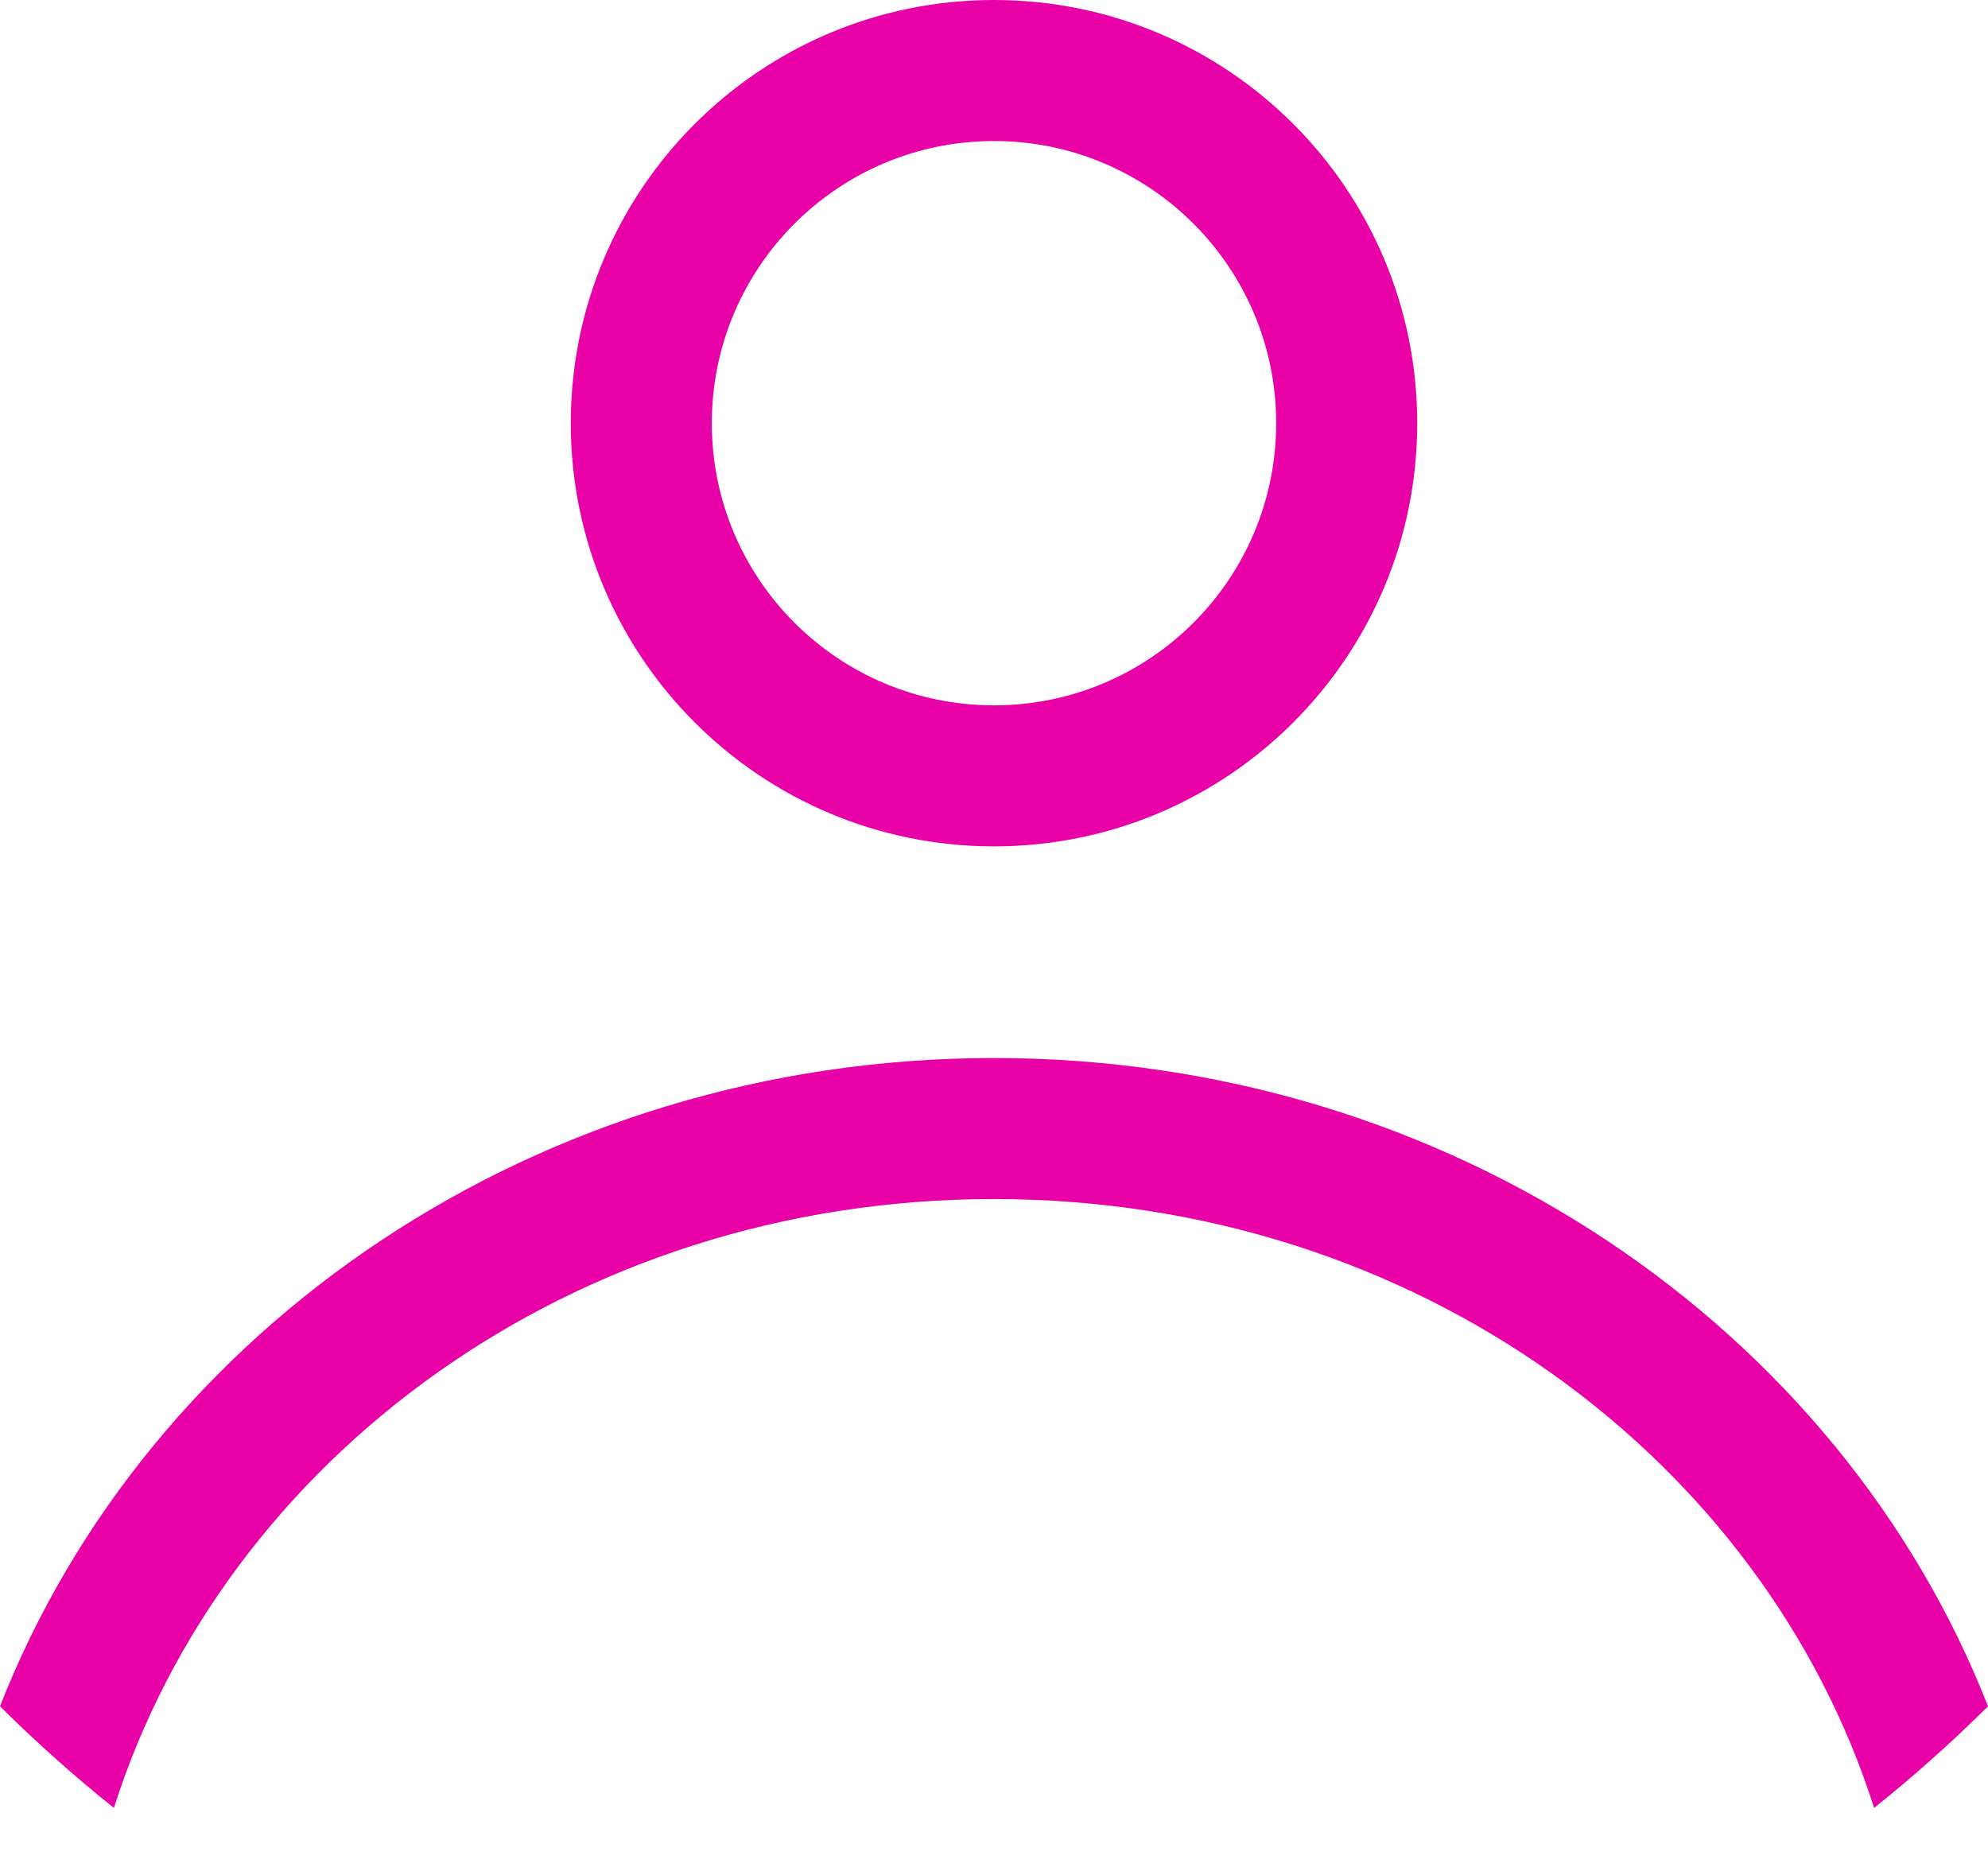 <svg width="17" height="16" viewBox="0 0 17 16" fill="none" xmlns="http://www.w3.org/2000/svg">
<path fill-rule="evenodd" clip-rule="evenodd" d="M12.119 3.619C12.119 5.618 10.499 7.238 8.5 7.238C6.501 7.238 4.881 5.618 4.881 3.619C4.881 1.62 6.501 0 8.5 0C10.499 0 12.119 1.62 12.119 3.619ZM10.913 3.619C10.913 4.952 9.832 6.032 8.5 6.032C7.167 6.032 6.087 4.952 6.087 3.619C6.087 2.287 7.167 1.206 8.5 1.206C9.832 1.206 10.913 2.287 10.913 3.619Z" fill="#E701A6"/>
<path d="M8.5 9.048C4.595 9.048 1.267 11.357 0 14.592C0.309 14.899 0.634 15.189 0.974 15.461C1.918 12.49 4.879 10.254 8.5 10.254C12.121 10.254 15.082 12.49 16.026 15.461C16.366 15.189 16.691 14.899 17 14.592C15.732 11.357 12.405 9.048 8.5 9.048Z" fill="#E701A6"/>
</svg>
